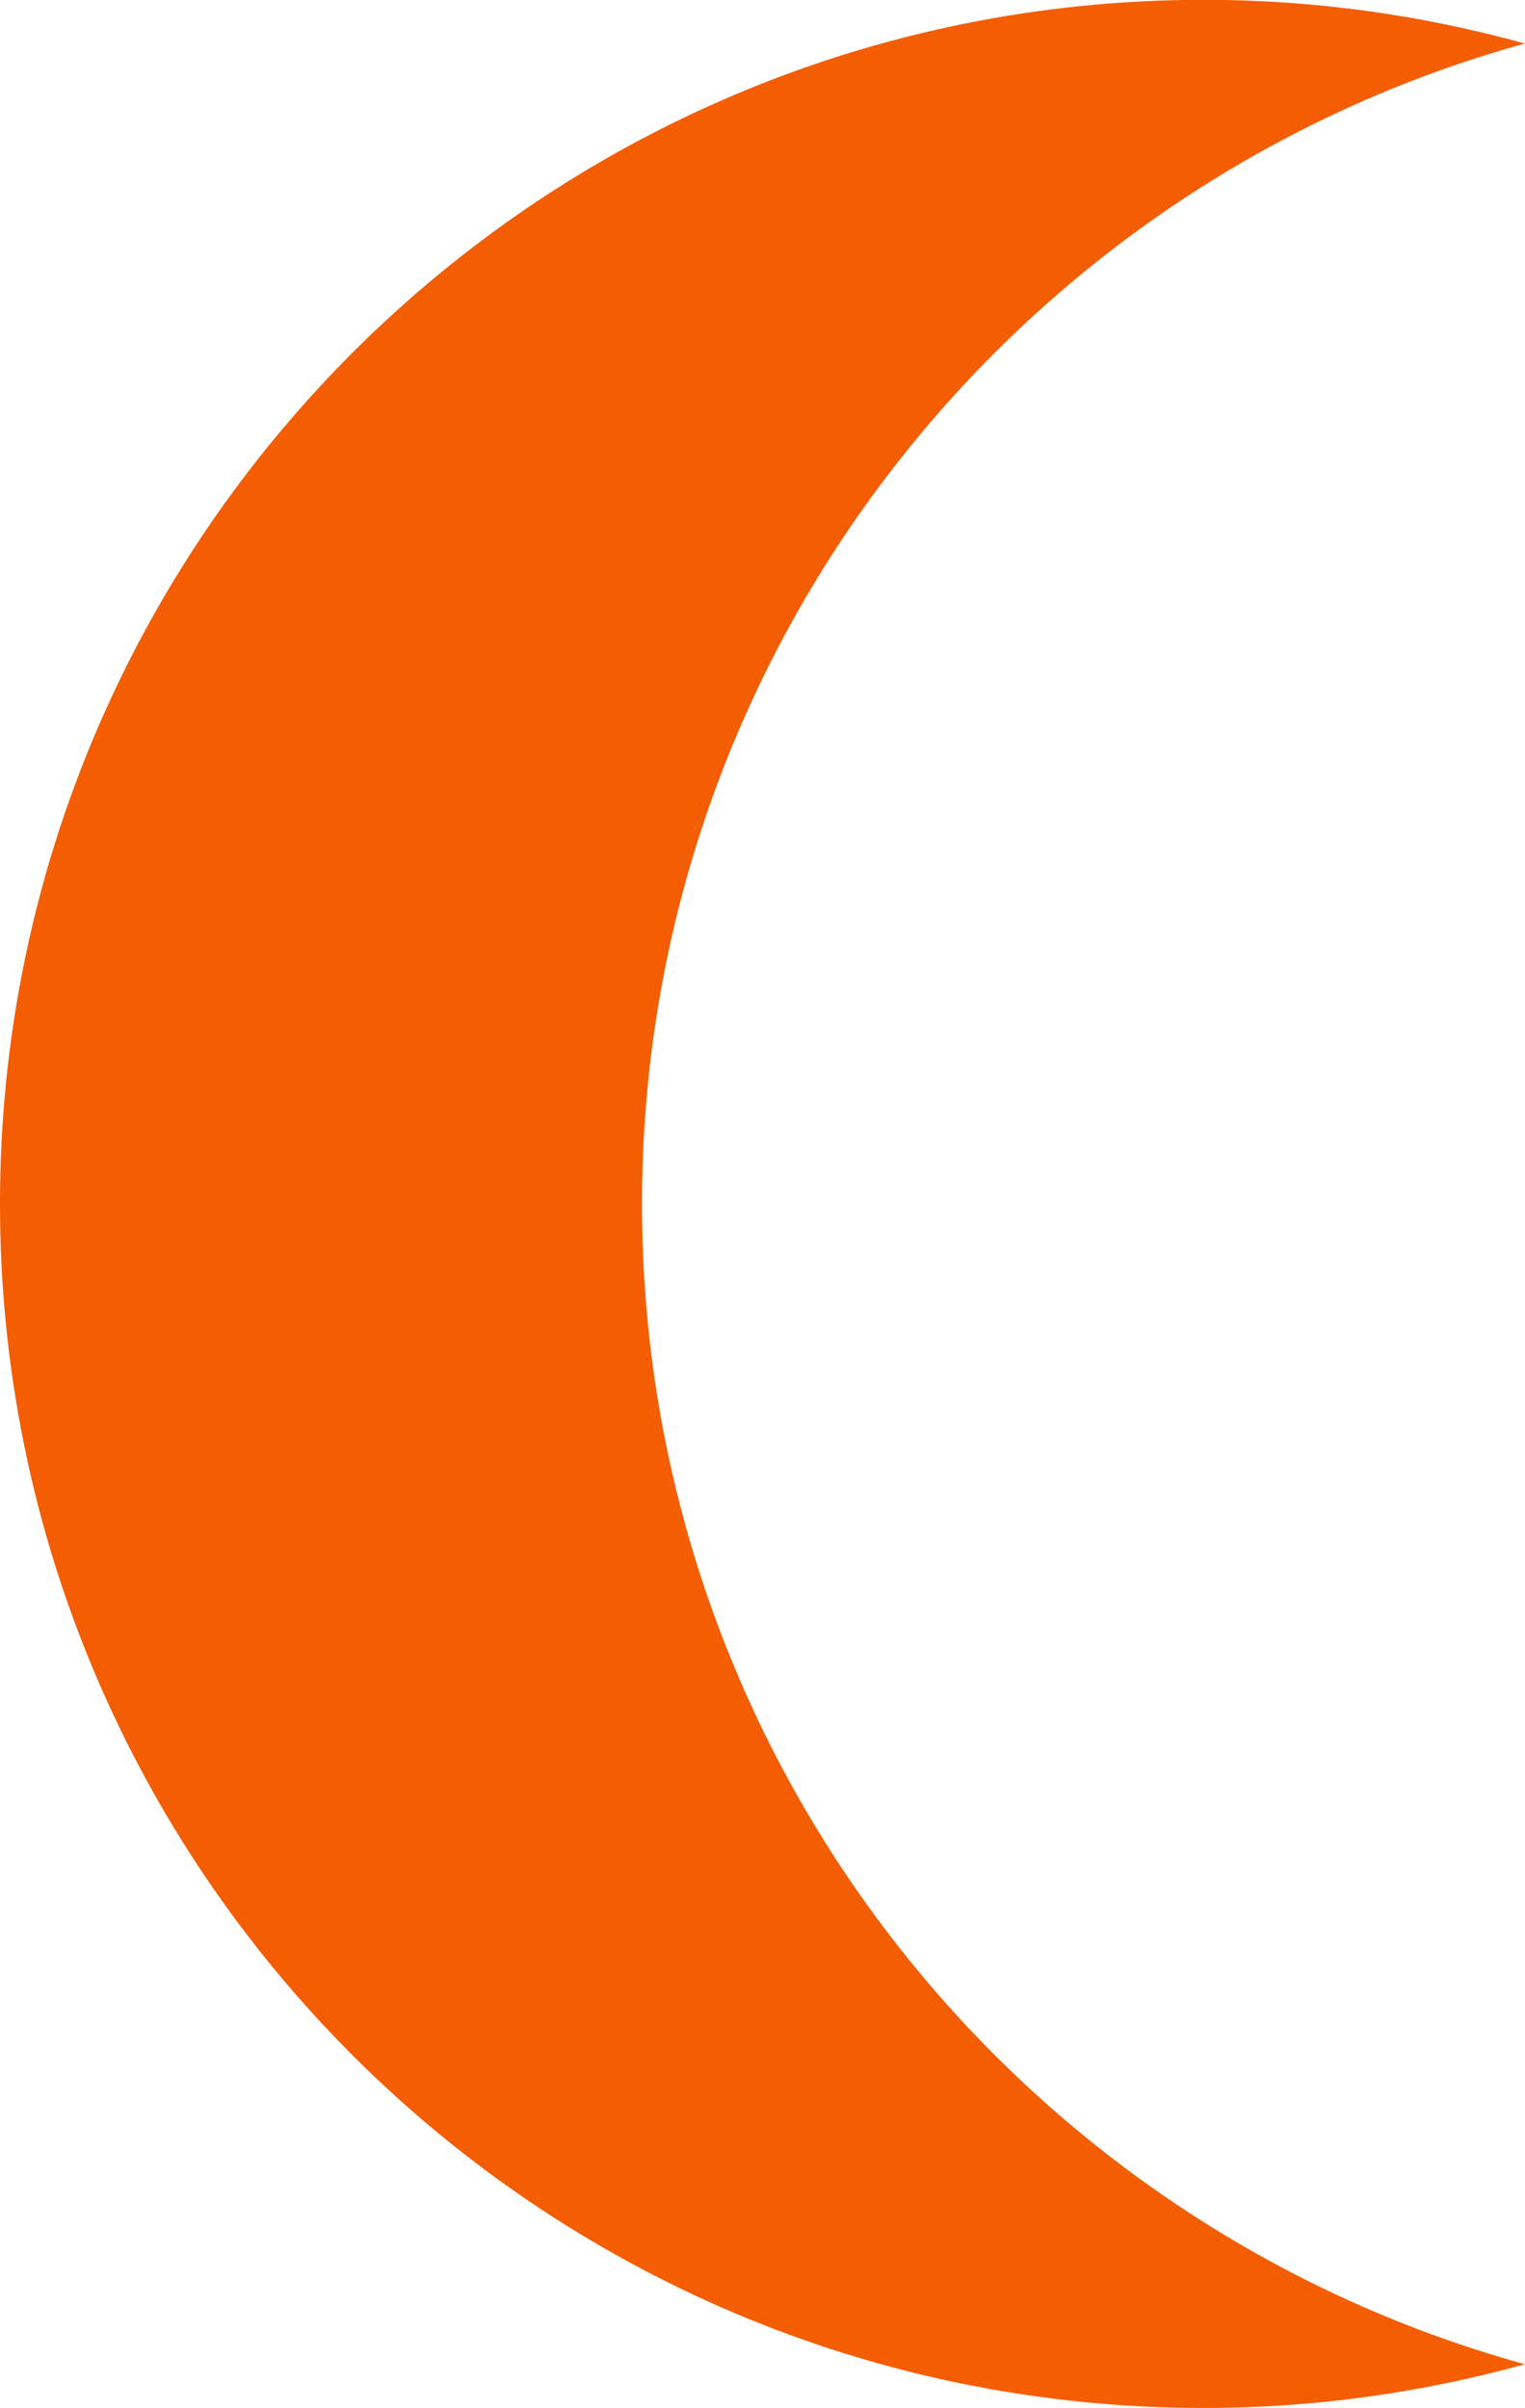 <?xml version="1.0" encoding="UTF-8"?>
<svg id="Layer_2" xmlns="http://www.w3.org/2000/svg" viewBox="0 0 79.91 126.17">
  <defs>
    <style>
      .cls-1 {
        fill: #f45d01;
      }
    </style>
  </defs>
  <g id="Layer_1-2" data-name="Layer_1">
    <path class="cls-1" d="M33.64,63.08c0-29.01,19.59-53.43,46.26-60.8-5.36-1.48-10.99-2.29-16.82-2.29C28.24,0,0,28.24,0,63.08s28.24,63.08,63.08,63.08c5.83,0,11.46-.81,16.82-2.29-26.67-7.36-46.26-31.79-46.26-60.8Z"/>
  </g>
</svg>